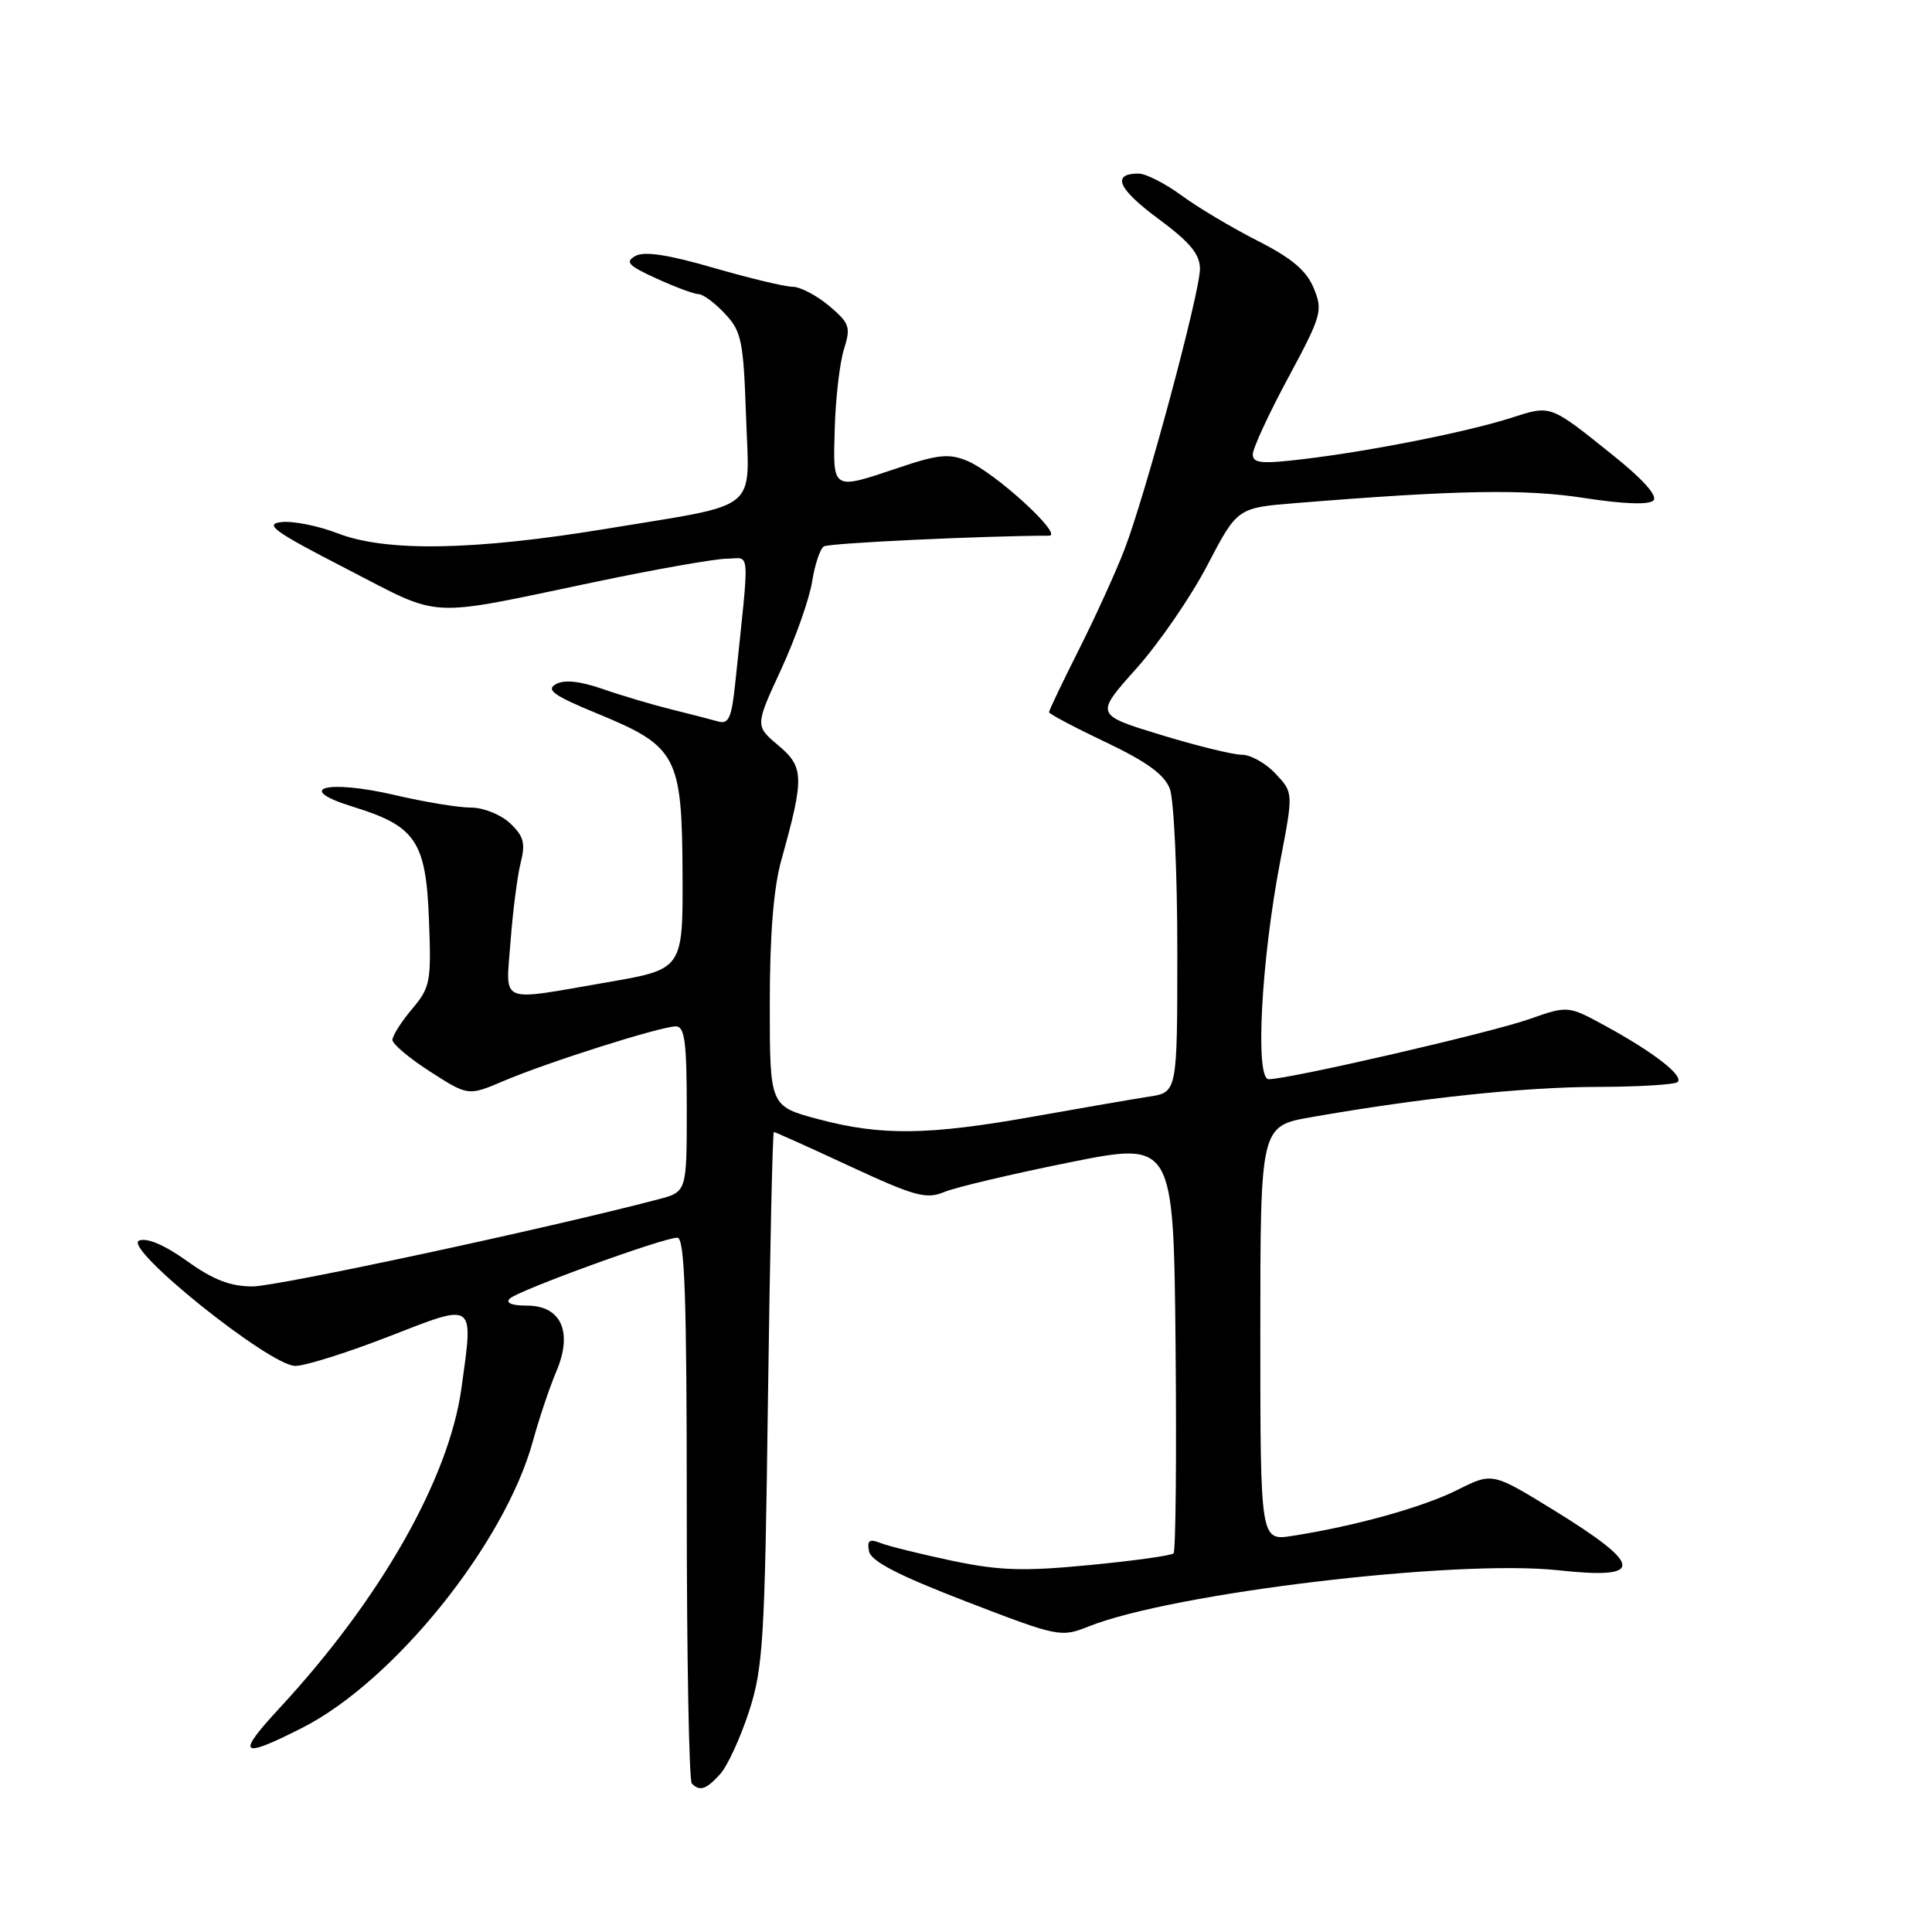 <?xml version="1.0" encoding="UTF-8" standalone="no"?>
<!DOCTYPE svg PUBLIC "-//W3C//DTD SVG 1.1//EN" "http://www.w3.org/Graphics/SVG/1.1/DTD/svg11.dtd" >
<svg xmlns="http://www.w3.org/2000/svg" xmlns:xlink="http://www.w3.org/1999/xlink" version="1.1" viewBox="0 0 256 256">
 <g >
 <path fill="currentColor"
d=" M 95.42 235.08 C 96.38 234.03 98.09 230.32 99.23 226.83 C 101.12 221.04 101.34 217.47 101.76 185.25 C 102.02 165.86 102.37 150.00 102.54 150.00 C 102.72 150.00 107.26 152.04 112.63 154.54 C 121.24 158.53 122.73 158.94 125.14 157.94 C 126.63 157.32 134.08 155.56 141.68 154.03 C 155.50 151.25 155.50 151.25 155.77 178.28 C 155.91 193.14 155.79 205.54 155.50 205.83 C 155.21 206.12 150.20 206.82 144.36 207.38 C 135.56 208.23 132.42 208.12 126.12 206.80 C 121.93 205.91 117.67 204.86 116.65 204.45 C 115.20 203.87 114.87 204.11 115.15 205.55 C 115.41 206.87 118.98 208.72 128.00 212.20 C 140.25 216.92 140.58 216.98 144.26 215.51 C 155.34 211.08 192.88 206.59 206.50 208.07 C 217.98 209.32 217.83 207.46 205.83 200.07 C 197.74 195.10 197.74 195.10 193.12 197.42 C 188.56 199.71 179.55 202.22 171.25 203.51 C 167.00 204.18 167.00 204.18 167.00 176.69 C 167.00 149.21 167.00 149.21 173.75 148.03 C 188.28 145.48 201.94 144.04 211.58 144.02 C 217.13 144.01 221.95 143.72 222.30 143.37 C 223.12 142.54 219.16 139.46 212.82 135.99 C 207.77 133.23 207.77 133.23 202.60 135.05 C 197.45 136.86 170.81 143.00 168.11 143.00 C 166.28 143.00 167.11 127.30 169.64 114.10 C 171.38 105.03 171.38 105.03 169.02 102.52 C 167.72 101.13 165.72 100.01 164.58 100.01 C 163.43 100.02 158.58 98.83 153.80 97.37 C 145.10 94.71 145.10 94.71 150.55 88.61 C 153.56 85.25 157.80 79.08 159.98 74.90 C 163.95 67.29 163.95 67.29 171.72 66.66 C 193.16 64.92 202.07 64.77 209.94 65.99 C 215.09 66.79 218.49 66.91 219.08 66.32 C 219.68 65.72 217.71 63.51 213.76 60.35 C 205.28 53.55 205.57 53.66 200.23 55.37 C 194.37 57.24 181.70 59.76 172.75 60.83 C 167.18 61.50 166.00 61.39 166.00 60.21 C 166.00 59.42 168.11 54.85 170.69 50.06 C 175.13 41.80 175.31 41.16 174.07 38.17 C 173.11 35.84 171.14 34.19 166.63 31.90 C 163.26 30.19 158.72 27.49 156.55 25.89 C 154.38 24.30 151.82 23.00 150.86 23.00 C 147.24 23.00 148.13 25.03 153.47 28.98 C 157.68 32.09 159.00 33.68 159.00 35.63 C 159.00 38.77 151.82 65.47 149.00 72.81 C 147.88 75.73 145.17 81.68 142.98 86.04 C 140.79 90.39 139.00 94.14 139.00 94.37 C 139.00 94.59 142.38 96.38 146.51 98.34 C 151.94 100.93 154.29 102.63 155.01 104.52 C 155.55 105.96 156.00 115.59 156.00 125.93 C 156.00 144.74 156.00 144.74 152.25 145.31 C 150.19 145.63 143.32 146.81 137.00 147.94 C 122.97 150.44 116.76 150.52 108.41 148.29 C 102.00 146.58 102.00 146.58 102.00 133.01 C 102.00 123.90 102.50 117.64 103.53 113.97 C 106.59 103.00 106.55 101.64 103.13 98.77 C 100.05 96.17 100.05 96.17 103.49 88.73 C 105.38 84.63 107.23 79.41 107.60 77.12 C 107.96 74.83 108.67 72.70 109.17 72.40 C 109.87 71.96 130.25 71.00 139.00 70.98 C 141.01 70.98 131.84 62.59 128.17 61.07 C 125.77 60.07 124.29 60.22 119.18 61.94 C 110.17 64.97 110.36 65.09 110.61 56.75 C 110.72 52.76 111.27 48.05 111.83 46.27 C 112.76 43.33 112.58 42.83 109.85 40.52 C 108.20 39.14 106.03 38.00 105.04 38.00 C 104.04 38.00 99.32 36.87 94.55 35.49 C 88.52 33.74 85.36 33.26 84.19 33.92 C 82.78 34.71 83.26 35.21 87.00 36.91 C 89.47 38.04 91.98 38.97 92.58 38.98 C 93.17 38.99 94.74 40.15 96.06 41.57 C 98.25 43.89 98.51 45.16 98.85 55.05 C 99.29 68.04 101.00 66.65 80.50 70.04 C 62.89 72.95 51.20 73.16 44.78 70.68 C 42.19 69.68 38.82 69.00 37.28 69.18 C 34.95 69.45 36.33 70.44 45.89 75.36 C 58.83 82.02 56.05 81.88 79.00 77.08 C 86.97 75.41 94.77 74.04 96.32 74.03 C 99.48 74.00 99.35 72.06 97.42 90.54 C 96.95 95.11 96.55 96.00 95.17 95.60 C 94.25 95.34 91.47 94.62 89.00 94.01 C 86.53 93.40 82.43 92.19 79.91 91.31 C 76.82 90.24 74.77 90.03 73.64 90.66 C 72.30 91.41 73.41 92.19 79.14 94.55 C 89.70 98.89 90.37 100.13 90.44 115.71 C 90.50 128.43 90.50 128.43 80.50 130.15 C 65.82 132.68 67.03 133.19 67.65 124.75 C 67.95 120.76 68.55 116.07 68.99 114.33 C 69.65 111.72 69.40 110.79 67.58 109.08 C 66.37 107.94 64.05 107.01 62.44 107.01 C 60.82 107.02 56.29 106.28 52.37 105.36 C 43.30 103.24 38.83 104.45 46.74 106.89 C 55.09 109.46 56.44 111.45 56.84 121.84 C 57.16 130.09 57.03 130.82 54.59 133.71 C 53.17 135.40 52.00 137.24 52.00 137.79 C 52.00 138.34 54.26 140.24 57.02 142.01 C 62.04 145.23 62.04 145.23 66.77 143.22 C 72.56 140.75 87.56 136.00 89.55 136.00 C 90.73 136.00 91.00 138.06 91.00 146.96 C 91.00 157.92 91.00 157.92 87.25 158.91 C 72.71 162.74 36.77 170.45 33.48 170.46 C 30.52 170.46 28.25 169.58 24.79 167.10 C 21.84 164.98 19.50 163.98 18.44 164.38 C 16.15 165.26 35.76 181.00 39.13 180.99 C 40.44 180.99 46.00 179.24 51.50 177.10 C 63.09 172.59 62.75 172.34 61.14 183.97 C 59.48 195.93 50.43 211.86 37.14 226.22 C 31.22 232.61 31.77 233.14 40.00 228.97 C 52.16 222.82 66.85 204.60 70.60 191.00 C 71.43 187.97 72.83 183.81 73.71 181.74 C 75.94 176.51 74.37 173.00 69.82 173.00 C 67.81 173.00 66.96 172.65 67.55 172.07 C 68.65 170.99 87.88 164.00 89.75 164.00 C 90.73 164.00 91.00 171.83 91.00 199.83 C 91.00 219.54 91.30 235.97 91.67 236.33 C 92.74 237.40 93.58 237.12 95.42 235.08 Z "/>
</g>
</svg>